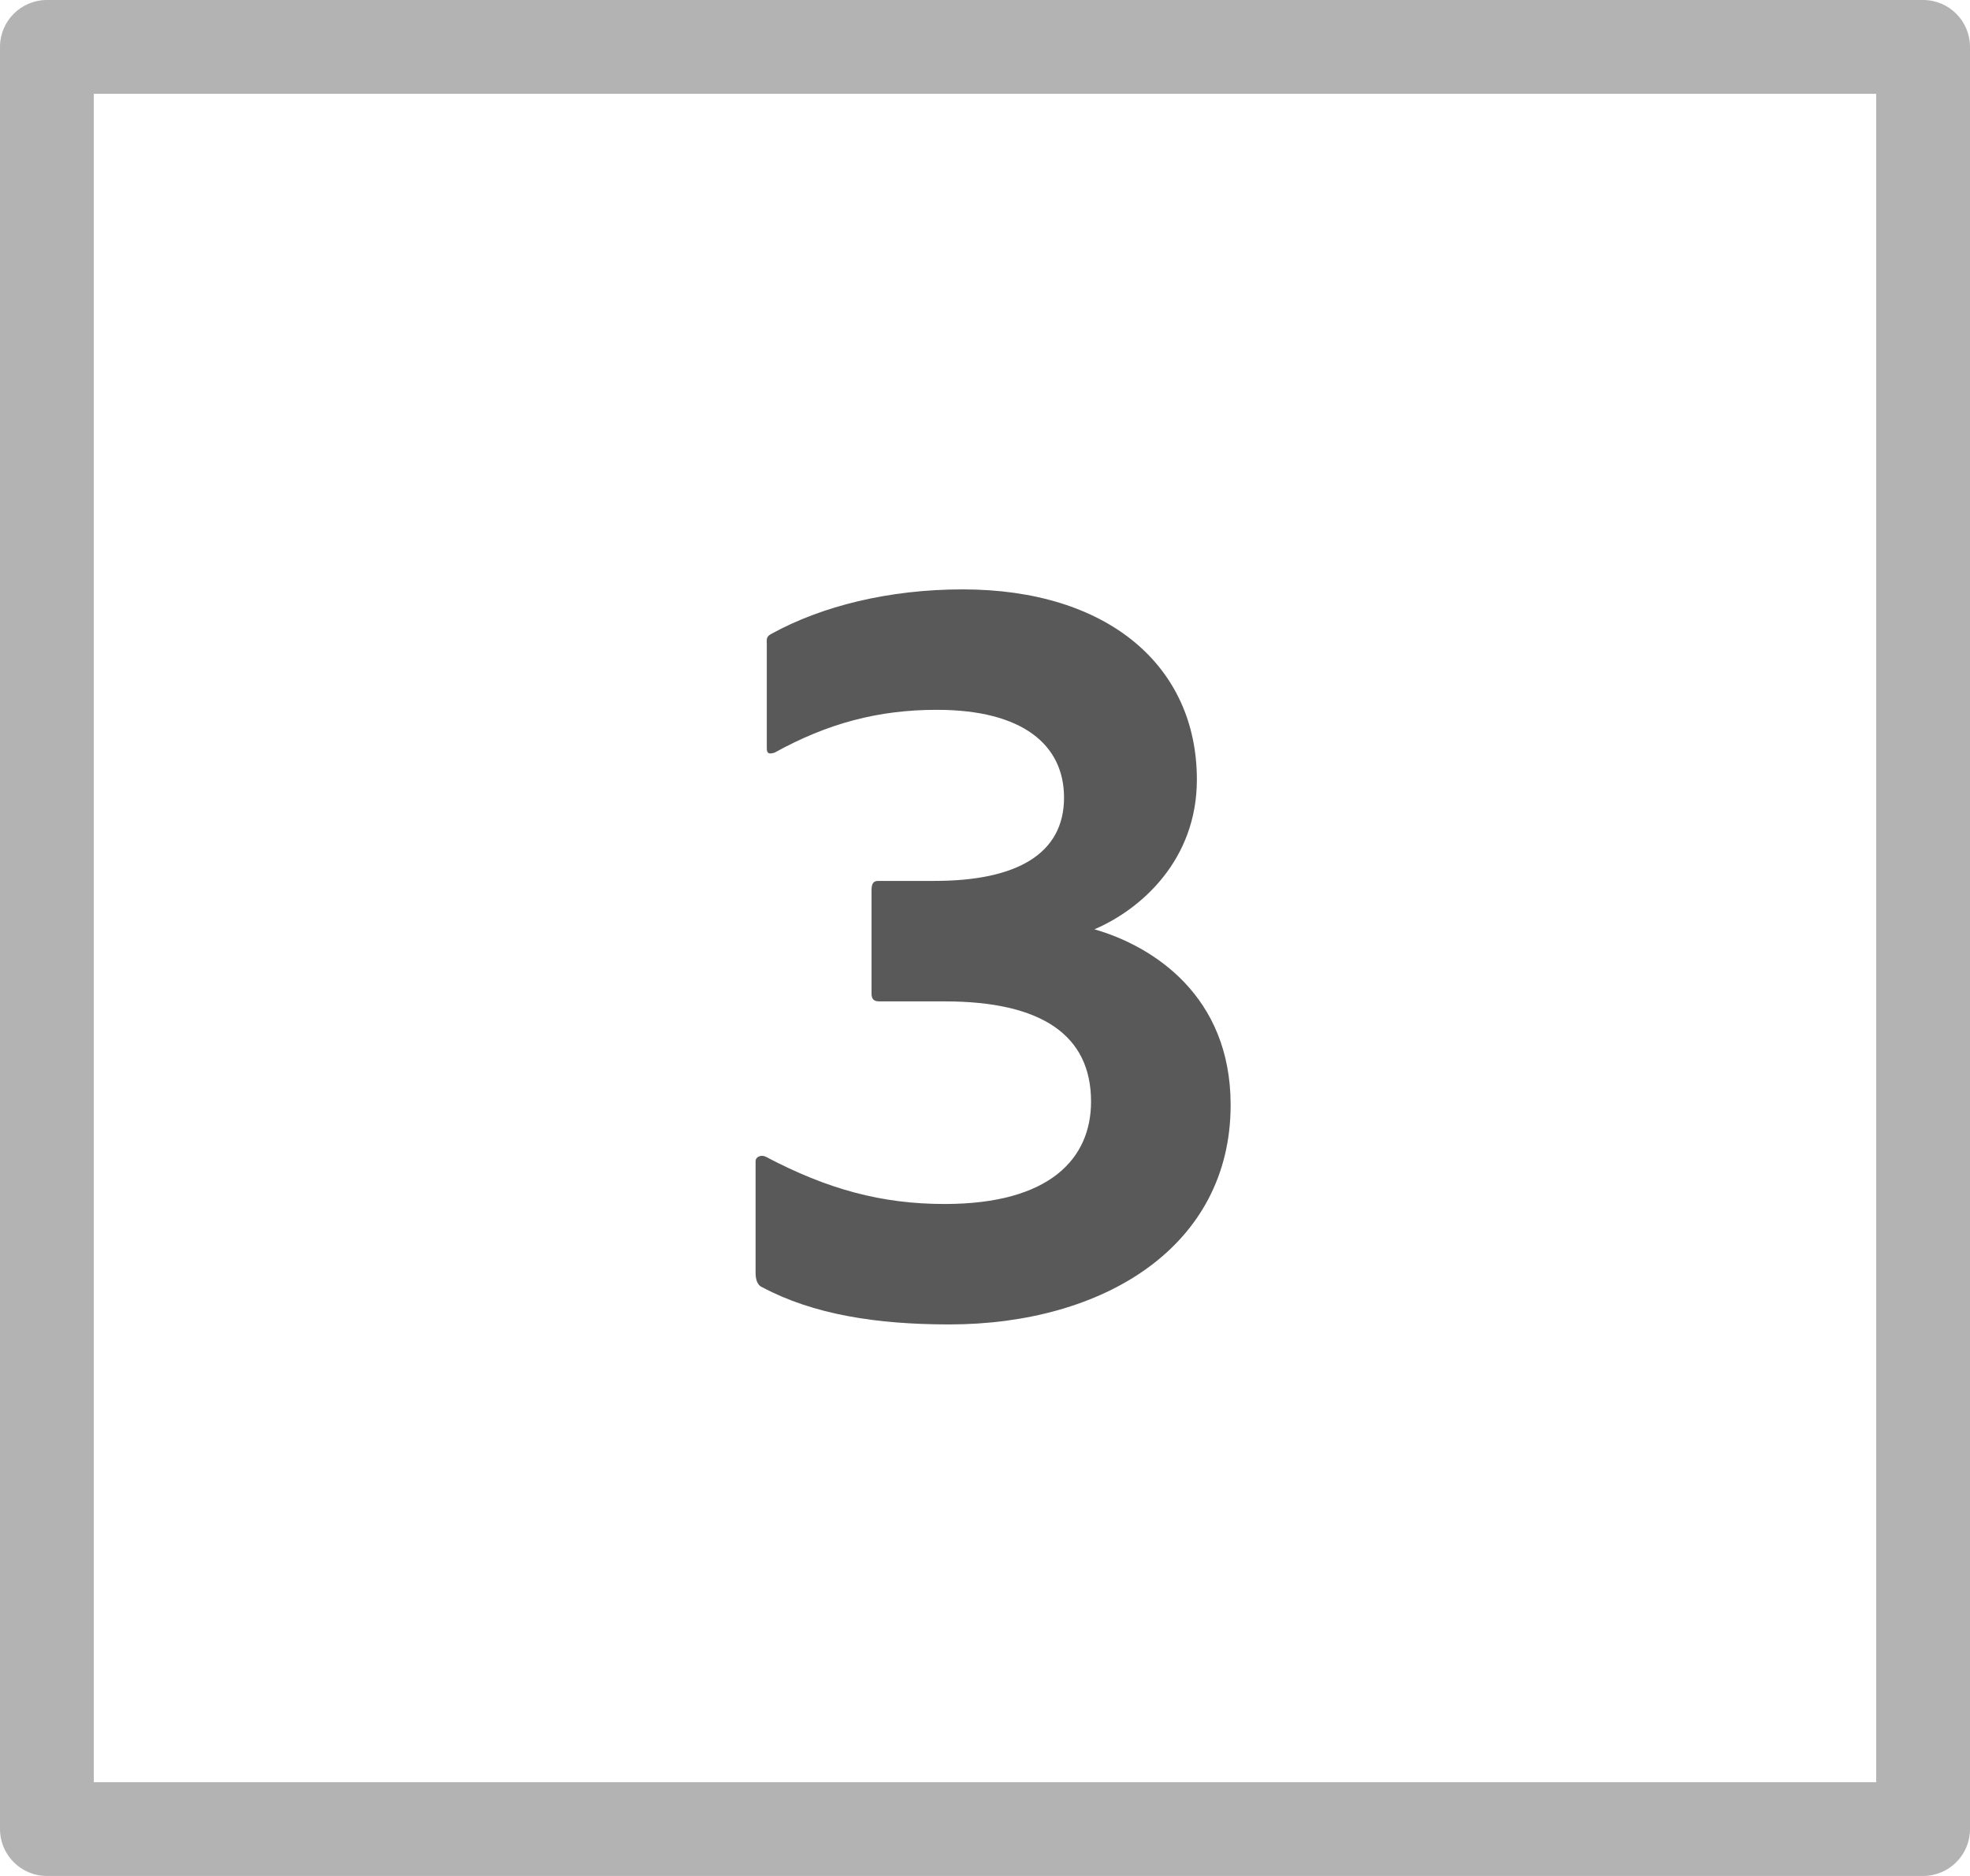 <?xml version="1.0" encoding="UTF-8"?>
<svg id="icons" xmlns="http://www.w3.org/2000/svg" width="42" height="40" viewBox="0 0 42 40">
  <defs>
    <style>

      .fill{
        fill-rule: evenodd;
        fill: #000;
        opacity: .65;
      }
        

      .fillMedium {
        fill: #000;
        opacity: .3;
      }
    </style>
  </defs>
  <path class="fill" d="M18.749,21.352c-.12,0-.168-.048-.168-.168v-2.185c0-.144.024-.216.144-.216h1.2c1.752,0,2.76-.576,2.76-1.776,0-1.128-.888-1.872-2.712-1.872-1.248,0-2.328.288-3.457.912-.144.048-.168,0-.168-.096v-2.208c0-.12-.024-.168.12-.24,1.056-.576,2.472-.936,4.057-.936,3.096,0,4.992,1.632,4.992,4.056,0,1.704-1.176,2.76-2.184,3.192,1.248.36,2.904,1.416,2.904,3.744,0,3.024-2.712,4.681-6,4.681-1.56,0-2.904-.216-3.984-.792-.12-.048-.144-.192-.144-.312v-2.376c0-.096.12-.144.216-.096,1.32.696,2.472,1.008,3.816,1.008,2.232,0,3.12-.96,3.12-2.184,0-1.417-1.056-2.136-3.12-2.136h-1.392Z"/>
  <path class="fillMedium" d="M40,2v36H2V2h38ZM41,0H1C.448,0,0,.448,0,1v38c0,.552.448,1,1,1h40c.552,0,1-.448,1-1V1c0-.552-.448-1-1-1Z"/>
</svg>